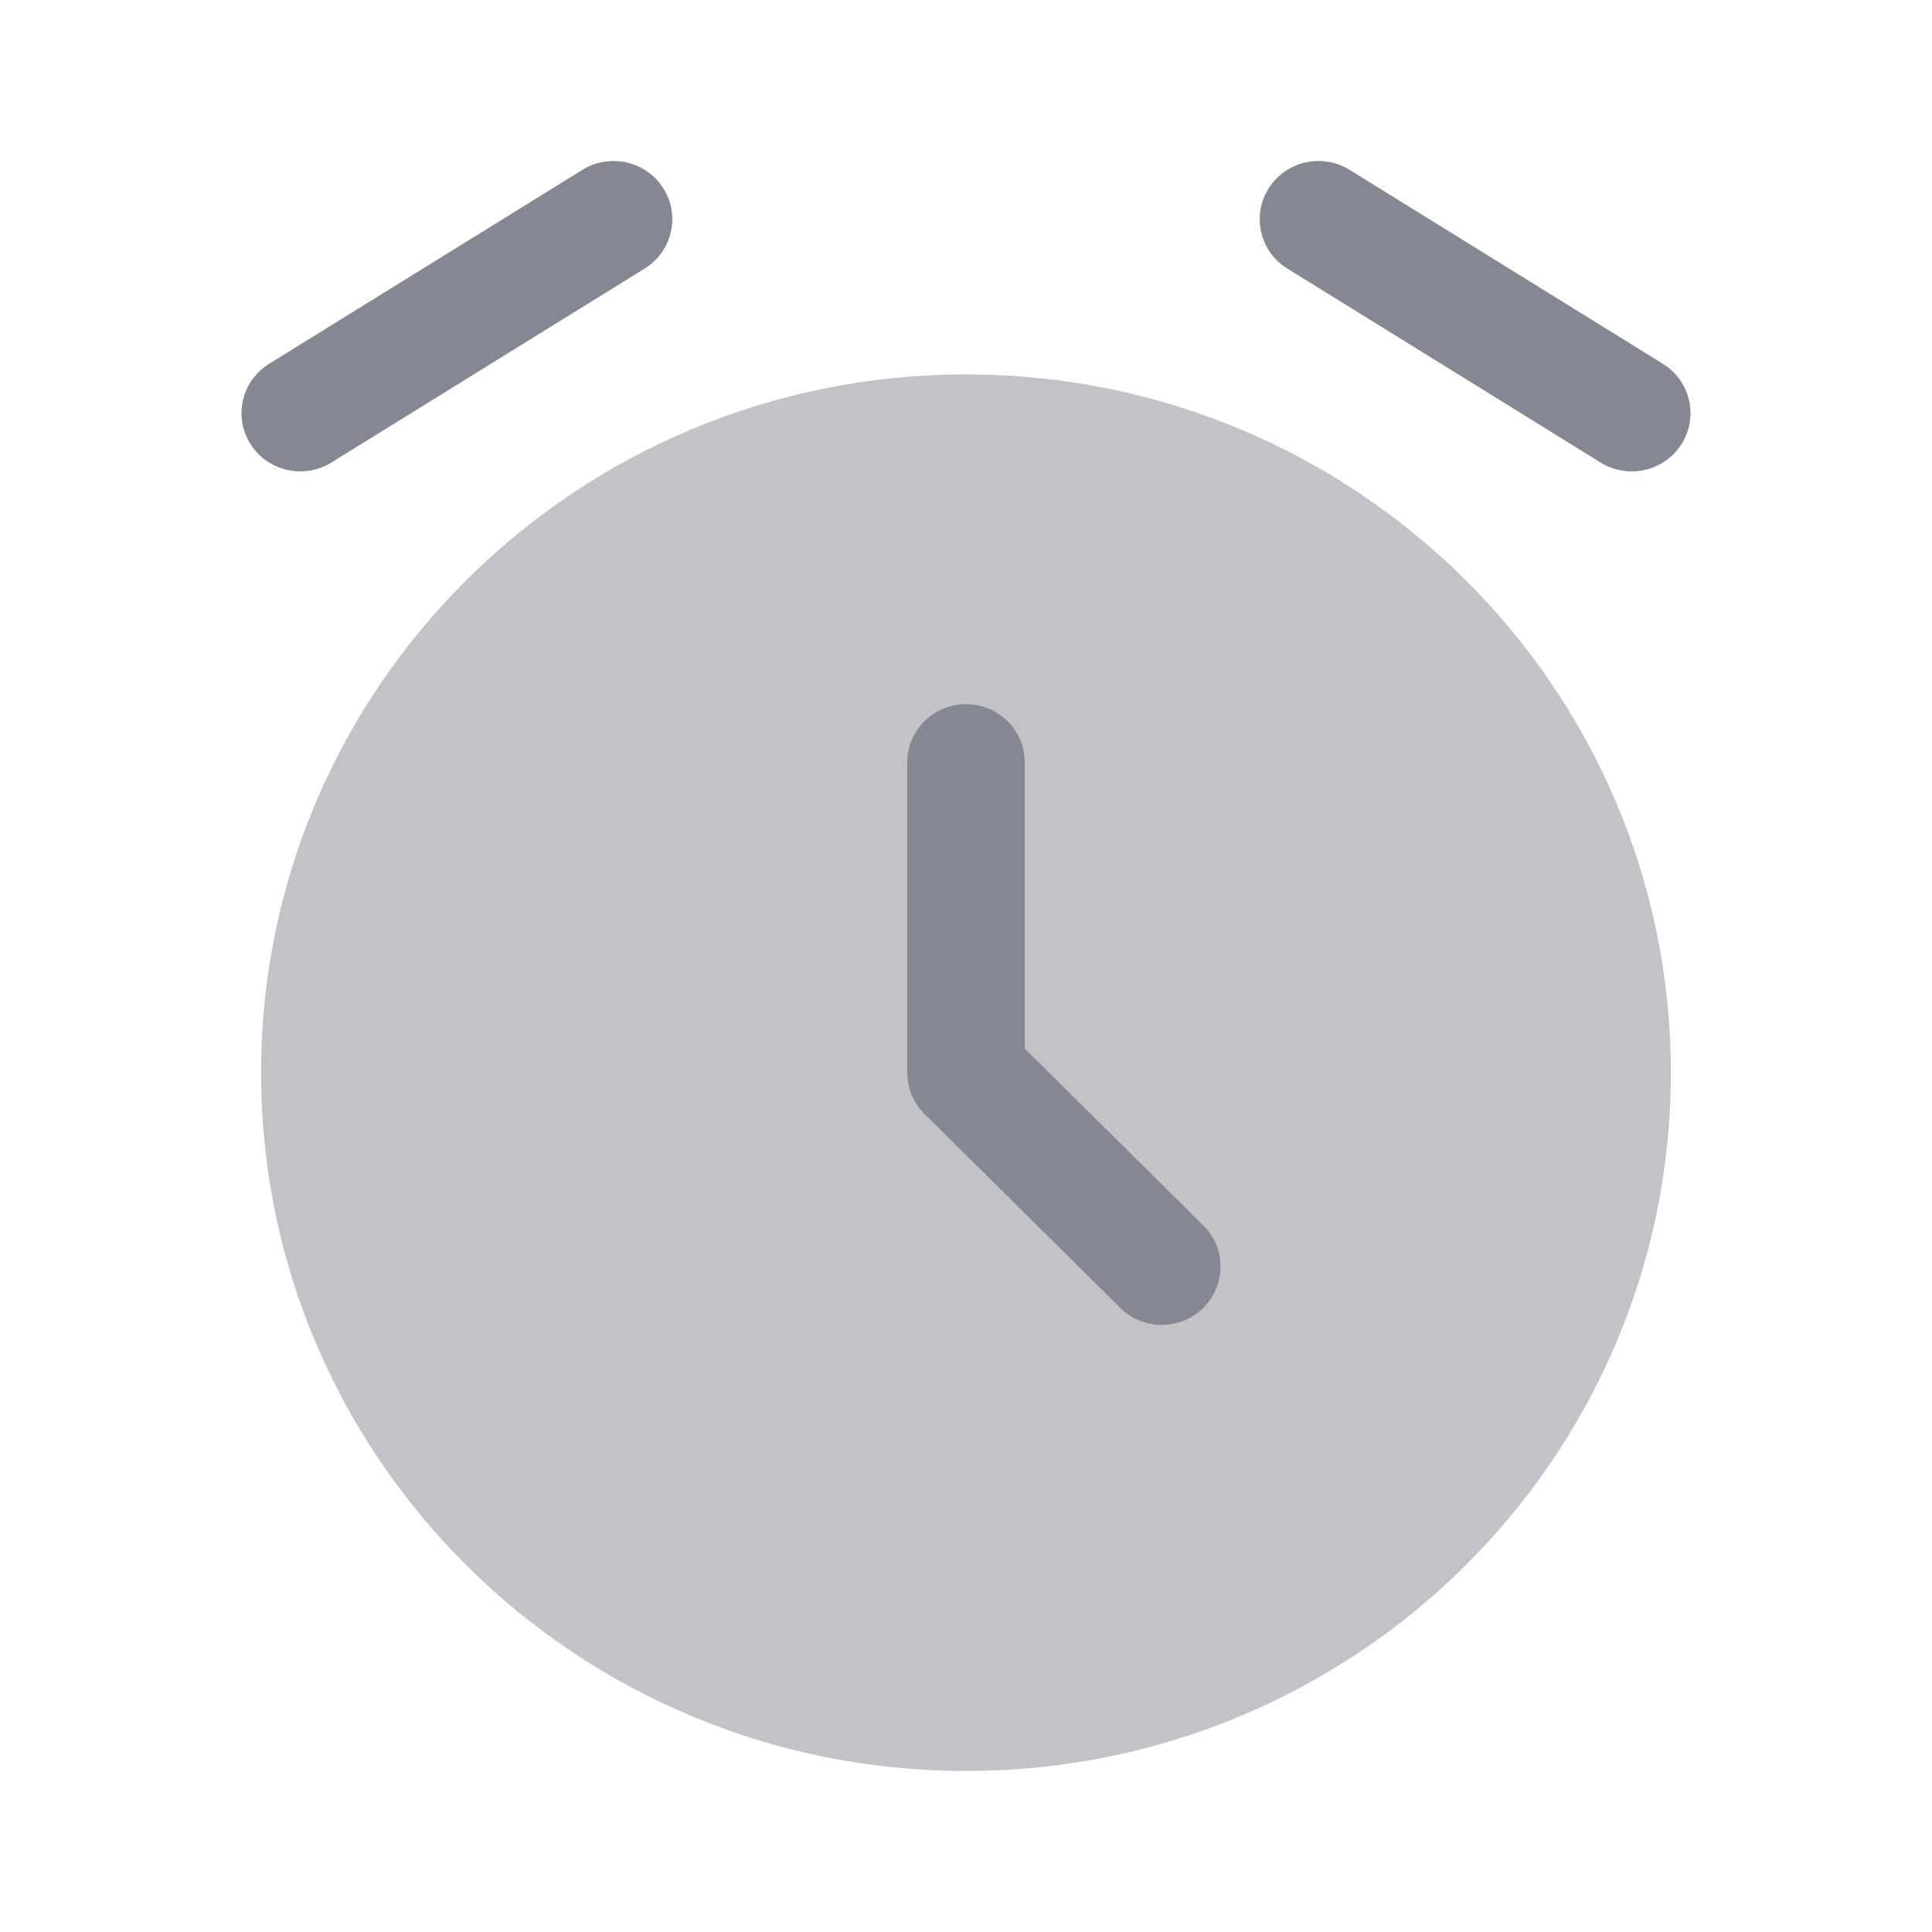 <svg width="32" height="32" viewBox="0 0 32 32" fill="none" xmlns="http://www.w3.org/2000/svg">
<g id="24 / benefits / time">
<path id="Vector" opacity="0.5" d="M16 29.333C22.448 29.333 27.675 24.155 27.675 17.767C27.675 11.379 22.448 6.201 16 6.201C9.552 6.201 4.324 11.379 4.324 17.767C4.324 24.155 9.552 29.333 16 29.333Z" fill="#858892"/>
<path id="Vector_2" d="M16 11.663C16.537 11.663 16.973 12.094 16.973 12.627V17.368L19.931 20.298C20.311 20.675 20.311 21.285 19.931 21.662C19.551 22.038 18.935 22.038 18.555 21.662L15.312 18.449C15.129 18.268 15.027 18.023 15.027 17.767V12.627C15.027 12.094 15.463 11.663 16 11.663Z" fill="#858892"/>
<g id="Vector_3">
<path fill-rule="evenodd" clip-rule="evenodd" d="M10.987 3.12C11.272 3.571 11.134 4.166 10.678 4.448L5.489 7.661C5.033 7.943 4.433 7.806 4.148 7.354C3.863 6.903 4.002 6.308 4.457 6.026L9.647 2.813C10.102 2.531 10.703 2.668 10.987 3.12Z" fill="#858892"/>
<path fill-rule="evenodd" clip-rule="evenodd" d="M21.013 3.12C21.297 2.668 21.898 2.531 22.353 2.813L27.543 6.026C27.998 6.308 28.137 6.903 27.852 7.354C27.567 7.806 26.967 7.943 26.511 7.661L21.322 4.448C20.866 4.166 20.728 3.571 21.013 3.12Z" fill="#858892"/>
</g>
</g>
</svg>

